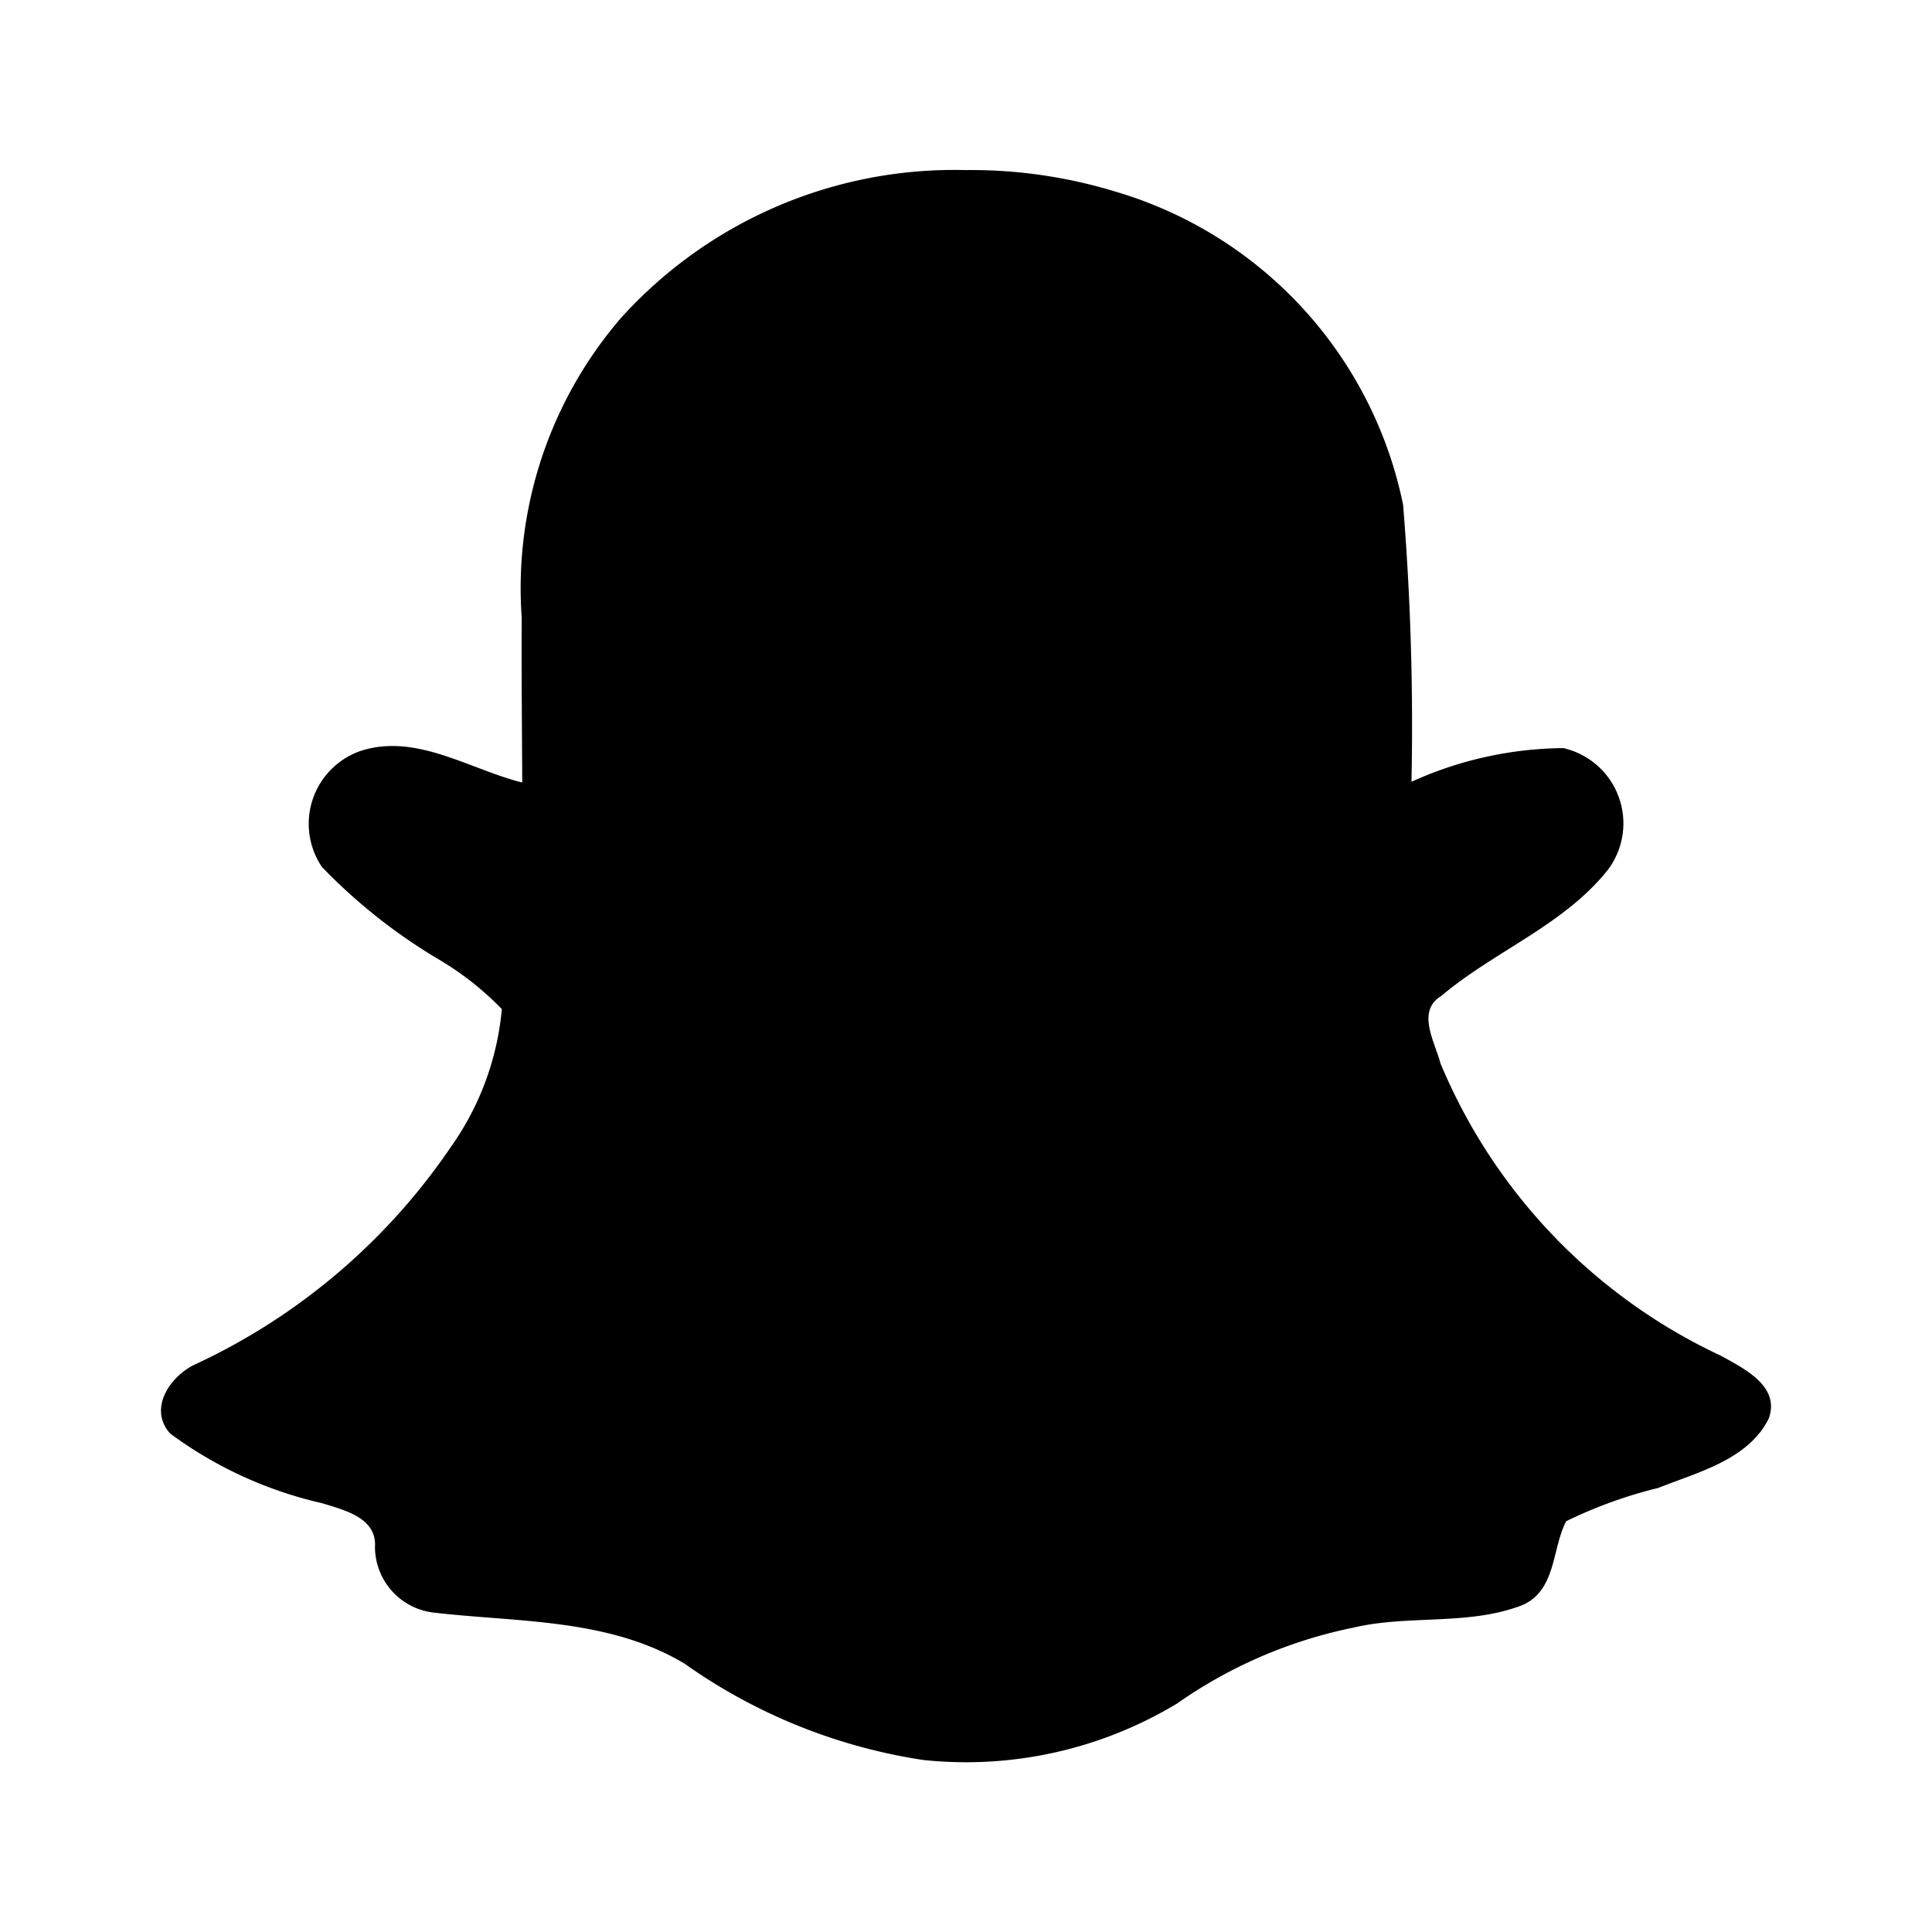 <?xml version="1.0" encoding="utf-8" standalone="no"?><svg xmlns:android="http://schemas.android.com/apk/res/android" height="36.0" width="36.0" xmlns="http://www.w3.org/2000/svg">
    <path d="M17.983,3.169 A8.37,8.37,0,0,0,11.577,5.918 A7.713,7.713,0,0,0,9.721,11.504 C9.715,12.53,9.727,13.556,9.731,14.581 C8.75,14.337,7.756,13.655,6.718,13.993 A1.437,1.437,0,0,0,5.999,16.155 A10.372,10.372,0,0,0,8.215,17.901 A5.6,5.6,0,0,1,9.351,18.803 A5.252,5.252,0,0,1,8.406,21.365 A11.745,11.745,0,0,1,3.666,25.41 C3.187,25.617,2.747,26.24,3.171,26.712 A7.592,7.592,0,0,0,6.01,28.012 C6.419,28.141,7.026,28.281,6.987,28.831 A1.237,1.237,0,0,0,8.085,30.049 C9.66,30.231,11.343,30.154,12.755,30.999 A10.359,10.359,0,0,0,17.205,32.795 A7.611,7.611,0,0,0,21.934,31.742 A8.745,8.745,0,0,1,25.225,30.327 C26.256,30.085,27.366,30.296,28.362,29.911 C29.001,29.637,28.915,28.86,29.183,28.346 A8.49,8.49,0,0,1,30.901,27.725 C31.638,27.43,32.568,27.204,32.955,26.439 C33.184,25.831,32.492,25.498,32.064,25.261 A10.448,10.448,0,0,1,26.84,19.811 C26.741,19.423,26.384,18.842,26.856,18.558 C27.847,17.721,29.139,17.24,29.959,16.21 A1.439,1.439,0,0,0,29.131,13.94 A6.96,6.96,0,0,0,26.301,14.567 A50.915,50.915,0,0,0,26.145,9.407 A7.686,7.686,0,0,0,20.783,3.57 A9.21,9.21,0,0,0,17.983,3.169 Z" fill="#000000" fill-opacity="1.0"/>
</svg>